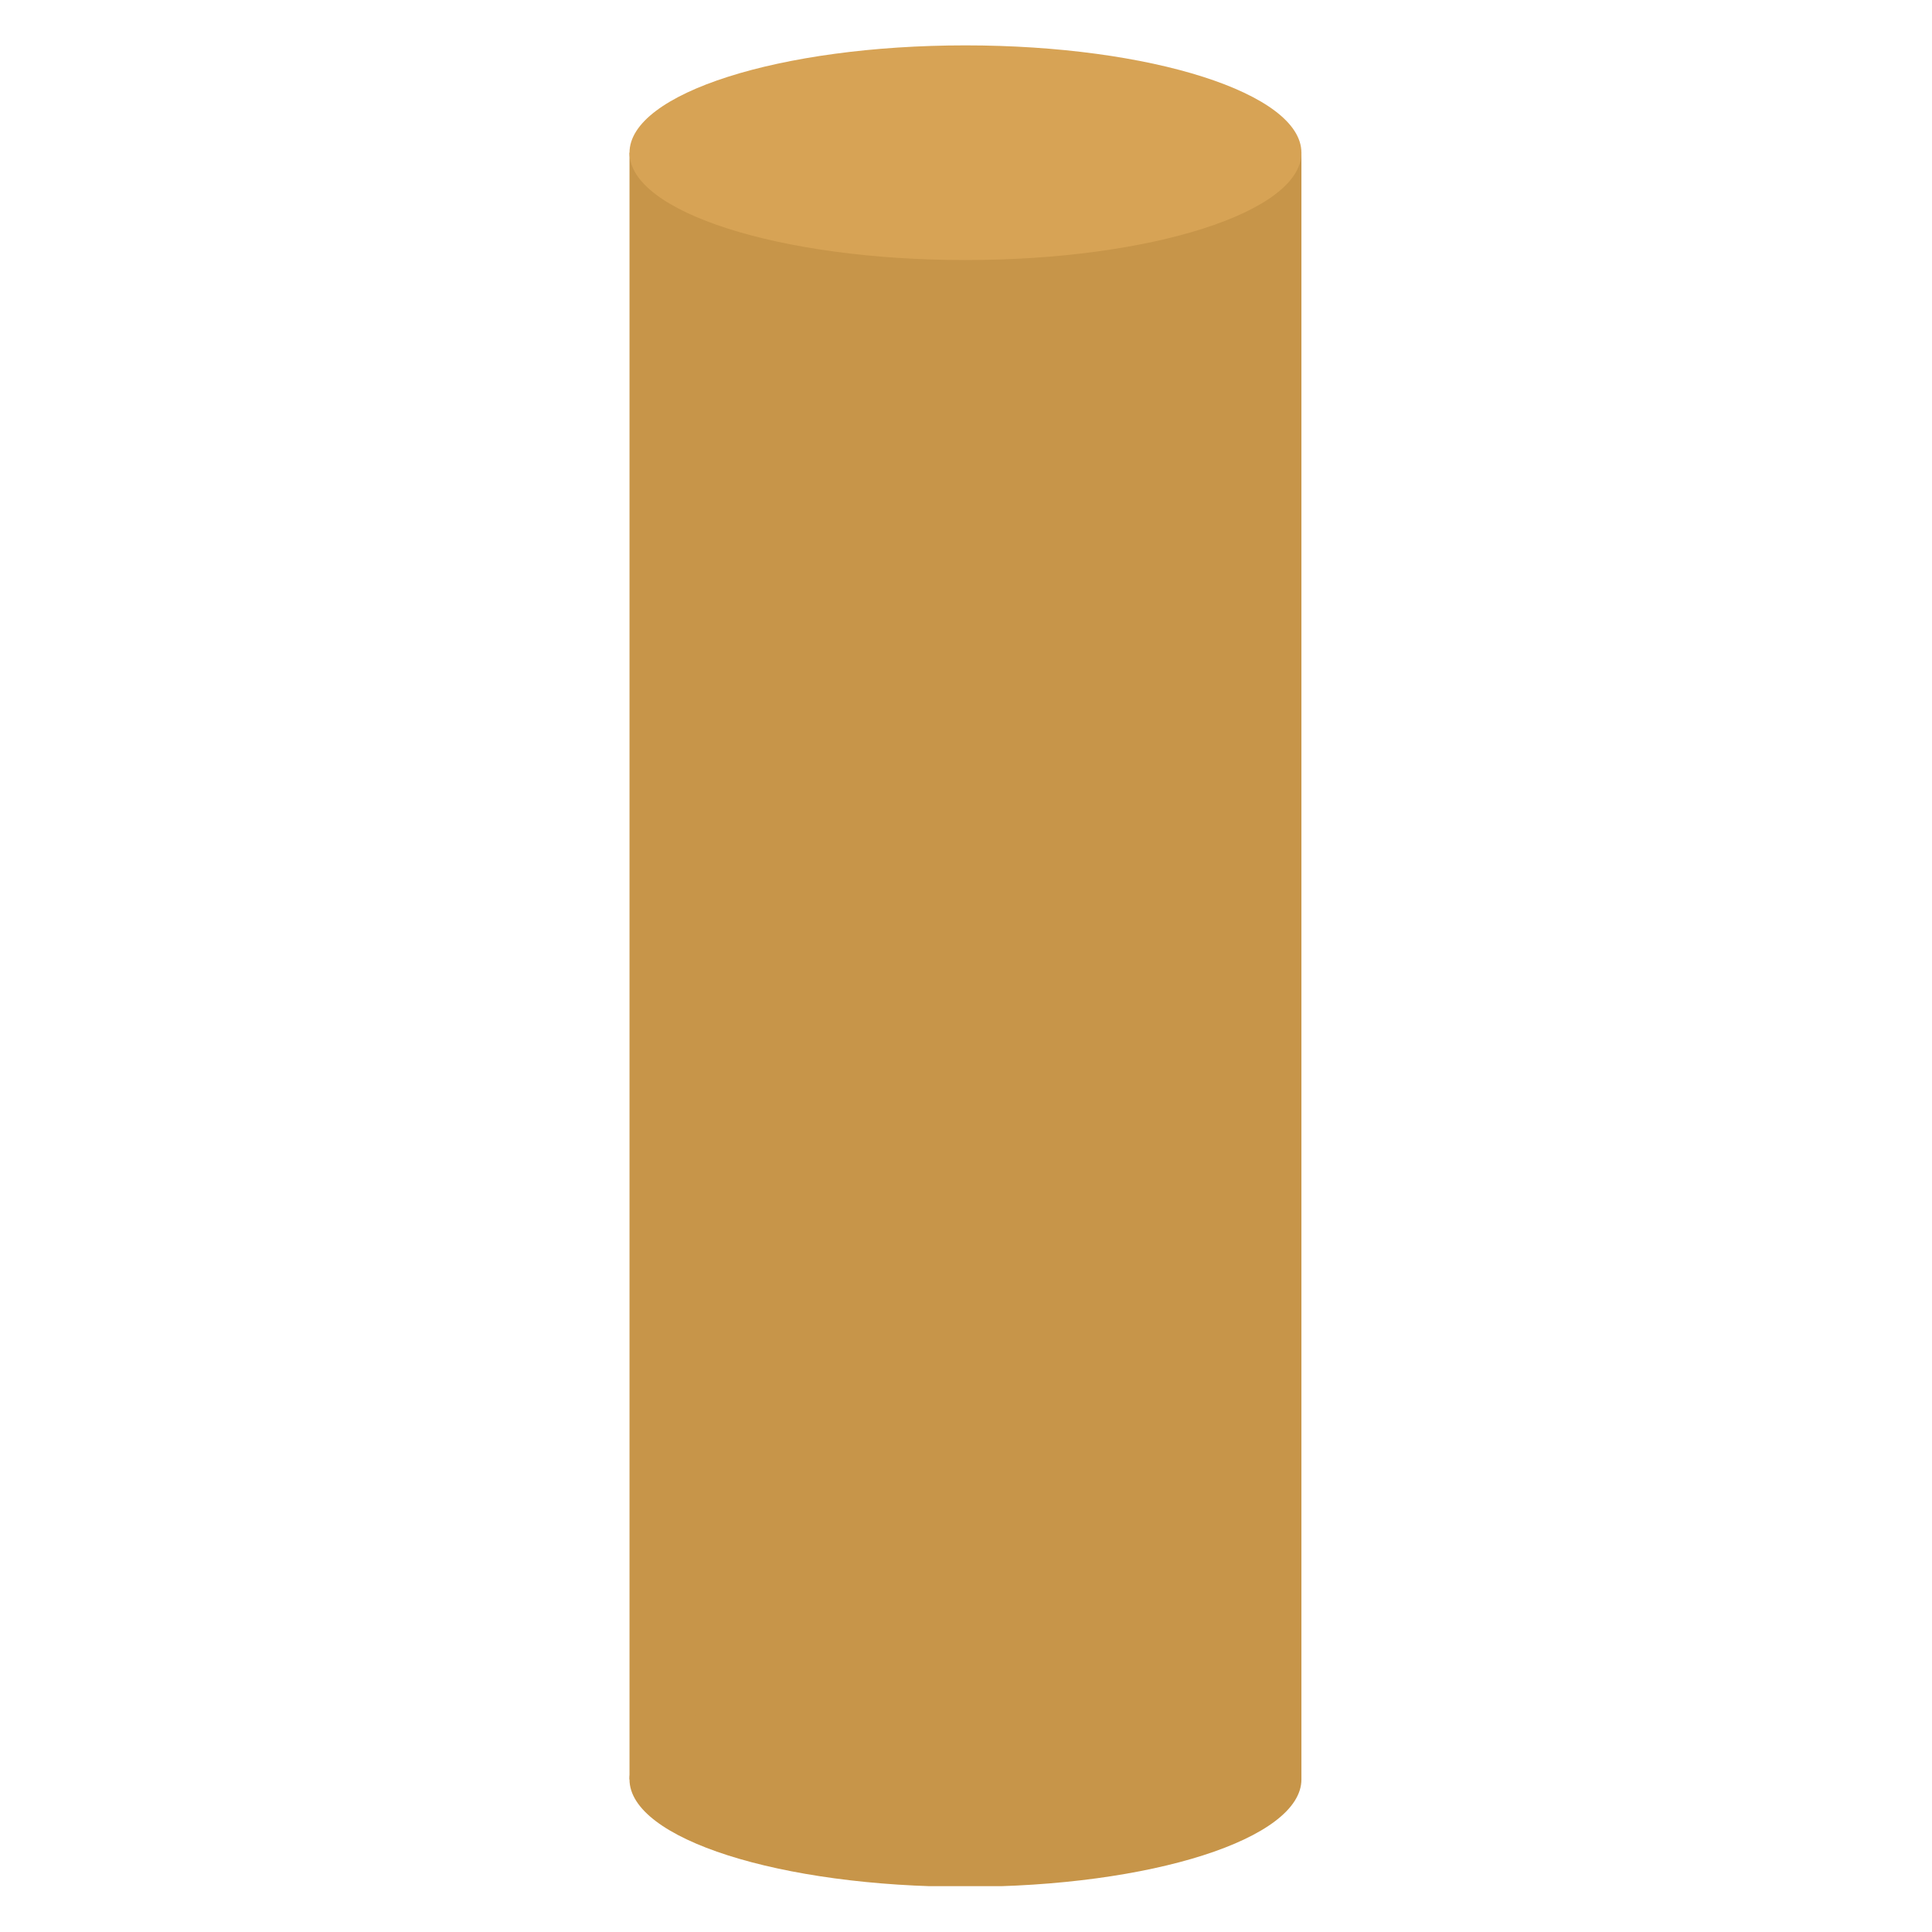 <svg xmlns="http://www.w3.org/2000/svg" xmlns:xlink="http://www.w3.org/1999/xlink" width="1080" zoomAndPan="magnify" viewBox="0 0 810 810" height="1080" preserveAspectRatio="xMidYMid meet" version="1.0"><defs><clipPath id="a0cbee2289"><path d="M 263.152 64 L 546 64 L 546 747 L 263.152 747 Z M 263.152 64 " clip-rule="nonzero"/></clipPath><clipPath id="bfdf303240"><path d="M 263.152 19.023 L 546 19.023 L 546 110 L 263.152 110 Z M 263.152 19.023 " clip-rule="nonzero"/></clipPath><clipPath id="ee43e55dbb"><path d="M 263.152 701 L 546 701 L 546 790.773 L 263.152 790.773 Z M 263.152 701 " clip-rule="nonzero"/></clipPath></defs><g clip-path="url(#a0cbee2289)"><path fill="#c79549" d="M 263.922 64.023 L 545.629 64.023 L 545.629 746.023 L 263.922 746.023 Z M 263.922 64.023 " fill-opacity="1" fill-rule="nonzero"/></g><g clip-path="url(#bfdf303240)"><path fill="#d7a355" d="M 545.629 64.023 C 545.629 39.168 482.562 19.023 404.77 19.023 C 326.98 19.023 263.922 39.168 263.922 64.023 C 263.922 88.895 326.98 109.027 404.77 109.027 C 482.562 109.027 545.629 88.895 545.629 64.023 Z M 545.629 64.023 " fill-opacity="1" fill-rule="nonzero"/></g><g clip-path="url(#ee43e55dbb)"><path fill="#c79549" d="M 545.629 746.027 C 545.629 721.199 482.562 701.035 404.77 701.035 C 326.98 701.035 263.922 721.199 263.922 746.027 C 263.922 770.902 326.98 791.047 404.77 791.047 C 482.562 791.047 545.629 770.902 545.629 746.027 Z M 545.629 746.027 " fill-opacity="1" fill-rule="nonzero"/></g></svg>